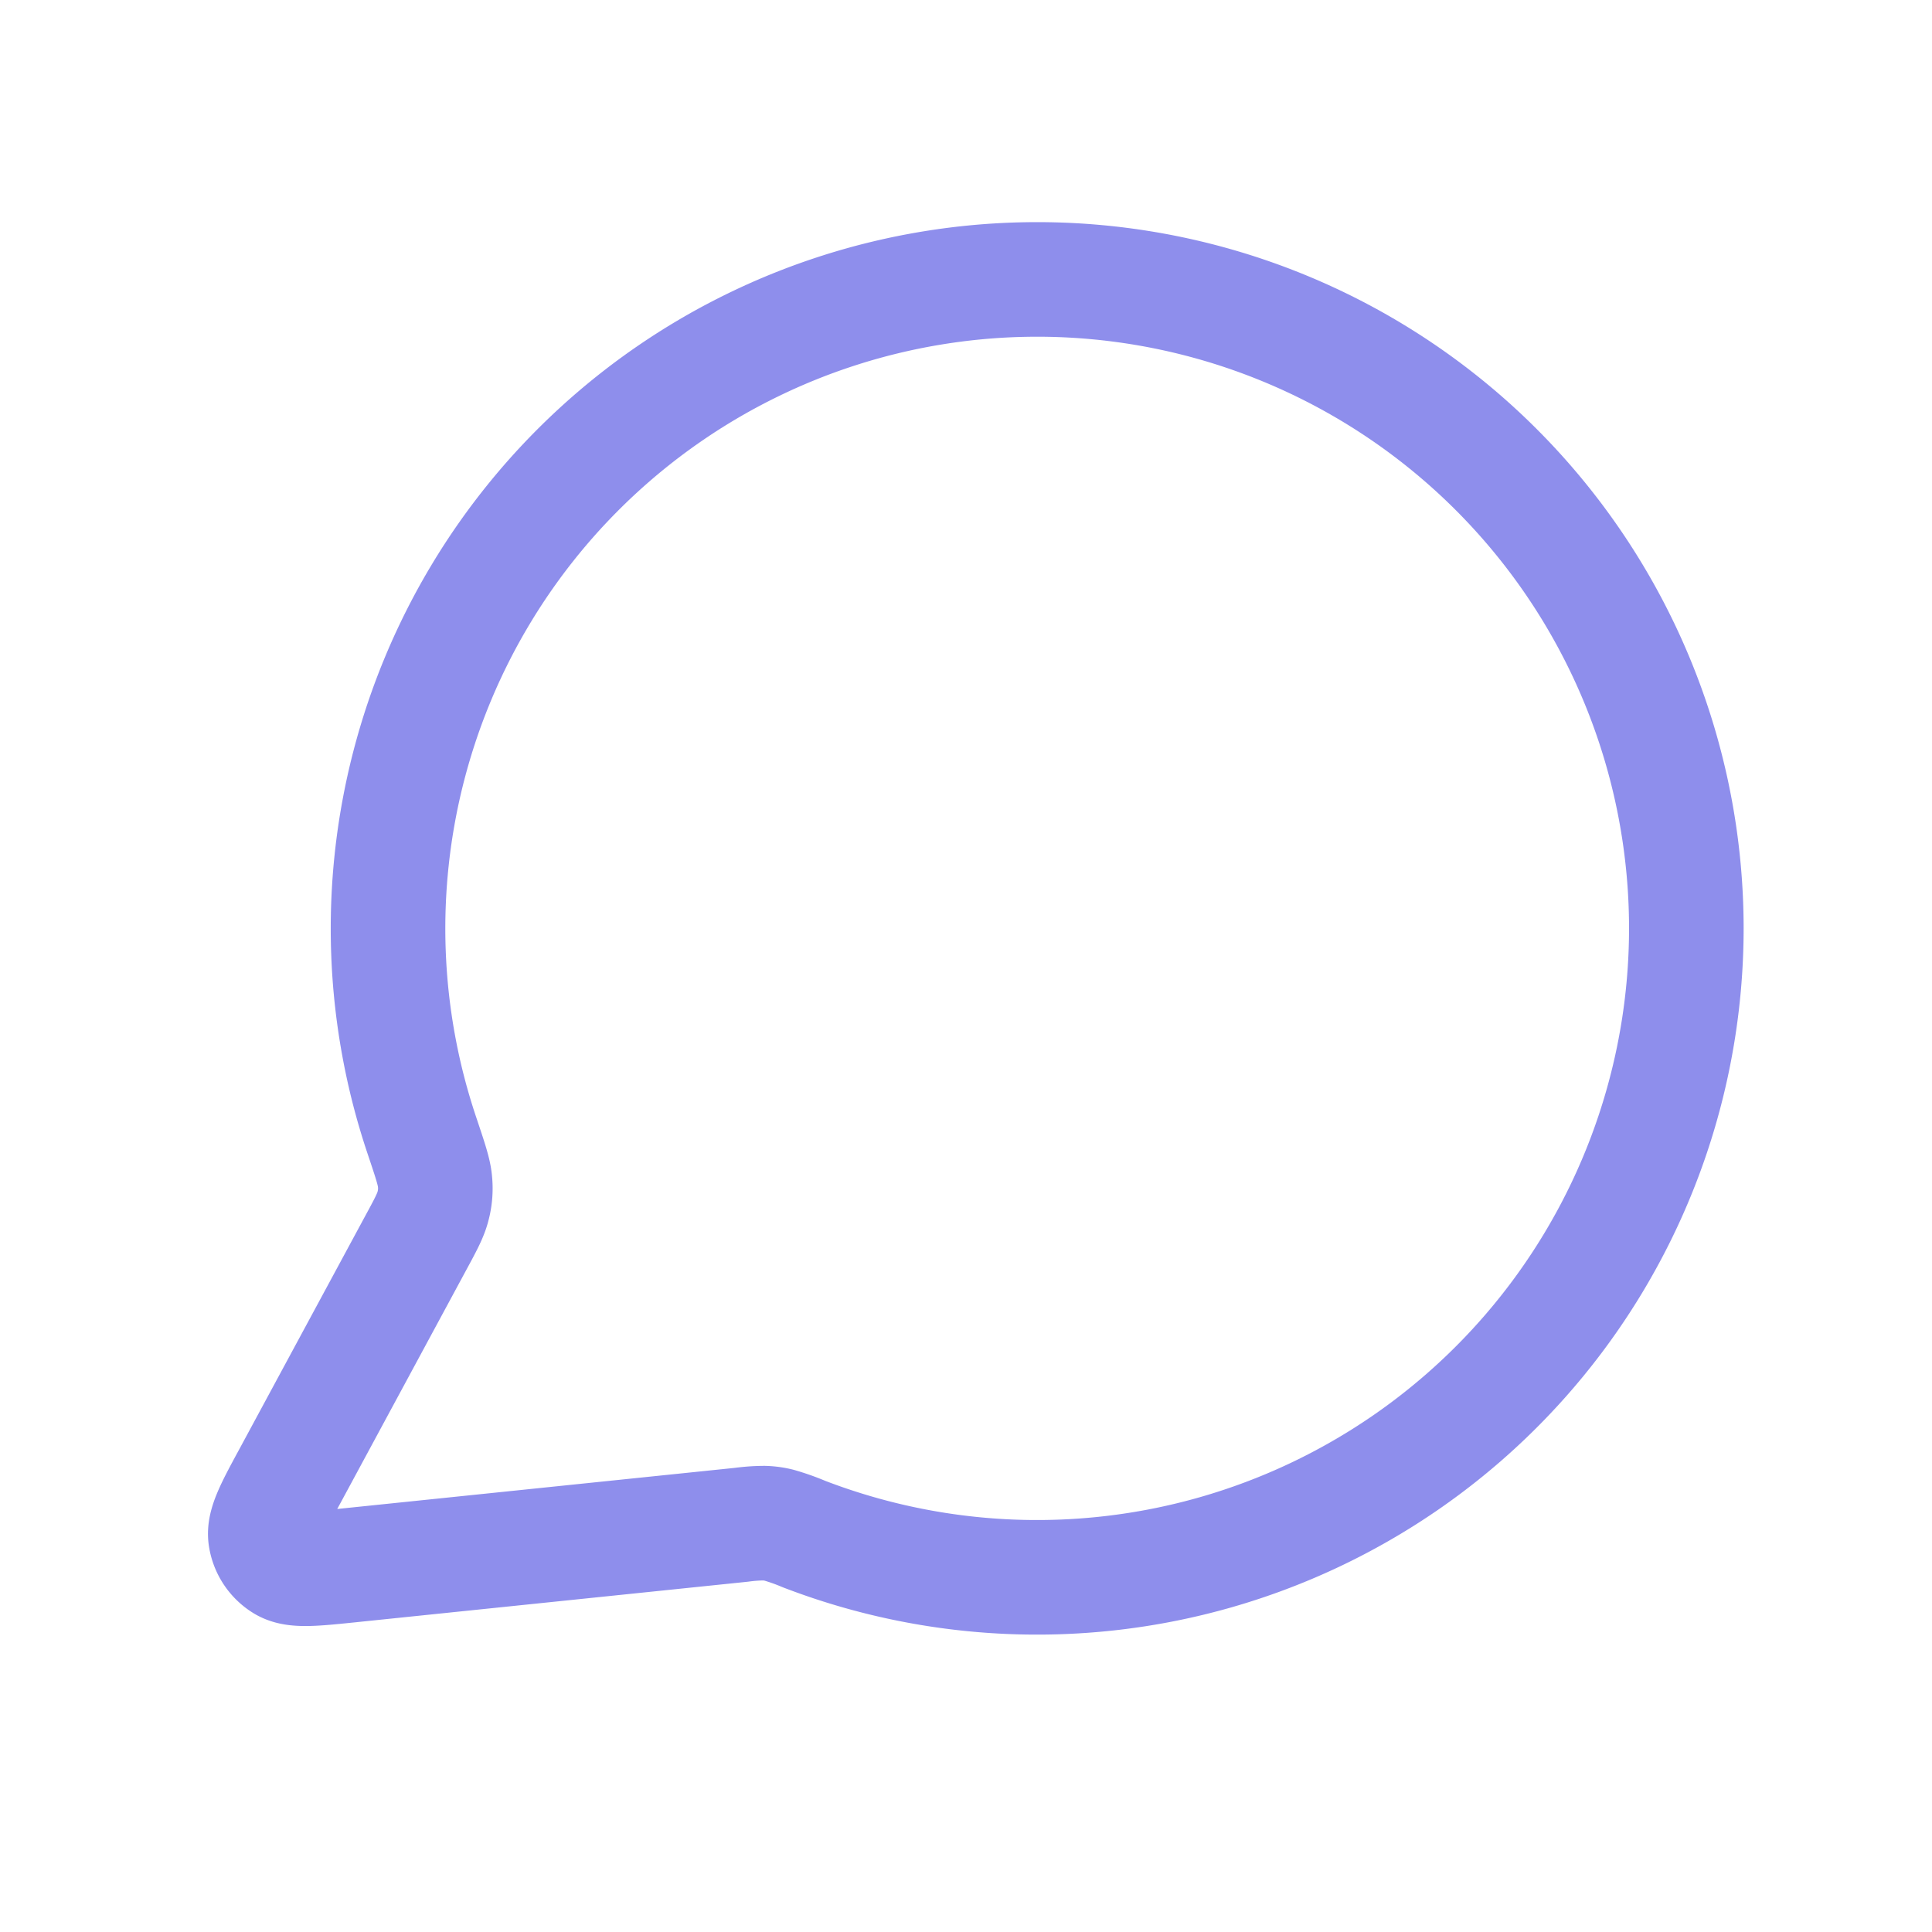 <svg width="13" height="13" fill="none" xmlns="http://www.w3.org/2000/svg"><g clip-path="url('#clip0_2_1989')"><g clip-path="url('#clip1_2_1989')"><path d="M11.347 6.244a4.369 4.369 0 0 1-5.938 4.078 1.467 1.467 0 0 0-.17-.06.474.474 0 0 0-.095-.013c-.052 0-.104.004-.156.011l-2.63.272c-.253.026-.377.039-.451-.006a.257.257 0 0 1-.12-.18c-.014-.085.046-.197.166-.418l.84-1.556c.07-.129.104-.192.12-.254a.462.462 0 0 0 .014-.167c-.005-.064-.033-.146-.088-.31a4.368 4.368 0 1 1 8.508-1.397Z" stroke="#8E8EEC" stroke-width=".771" stroke-linecap="round" stroke-linejoin="round"/></g></g><defs><clipPath id="clip0_2_1989"><path fill="#fff" transform="translate(.556 .334)" d="M0 0h12.333v12.333H0z"/></clipPath><clipPath id="clip1_2_1989"><path fill="#fff" transform="translate(.556 .334)" d="M0 0h12.333v12.333H0z"/></clipPath></defs></svg>